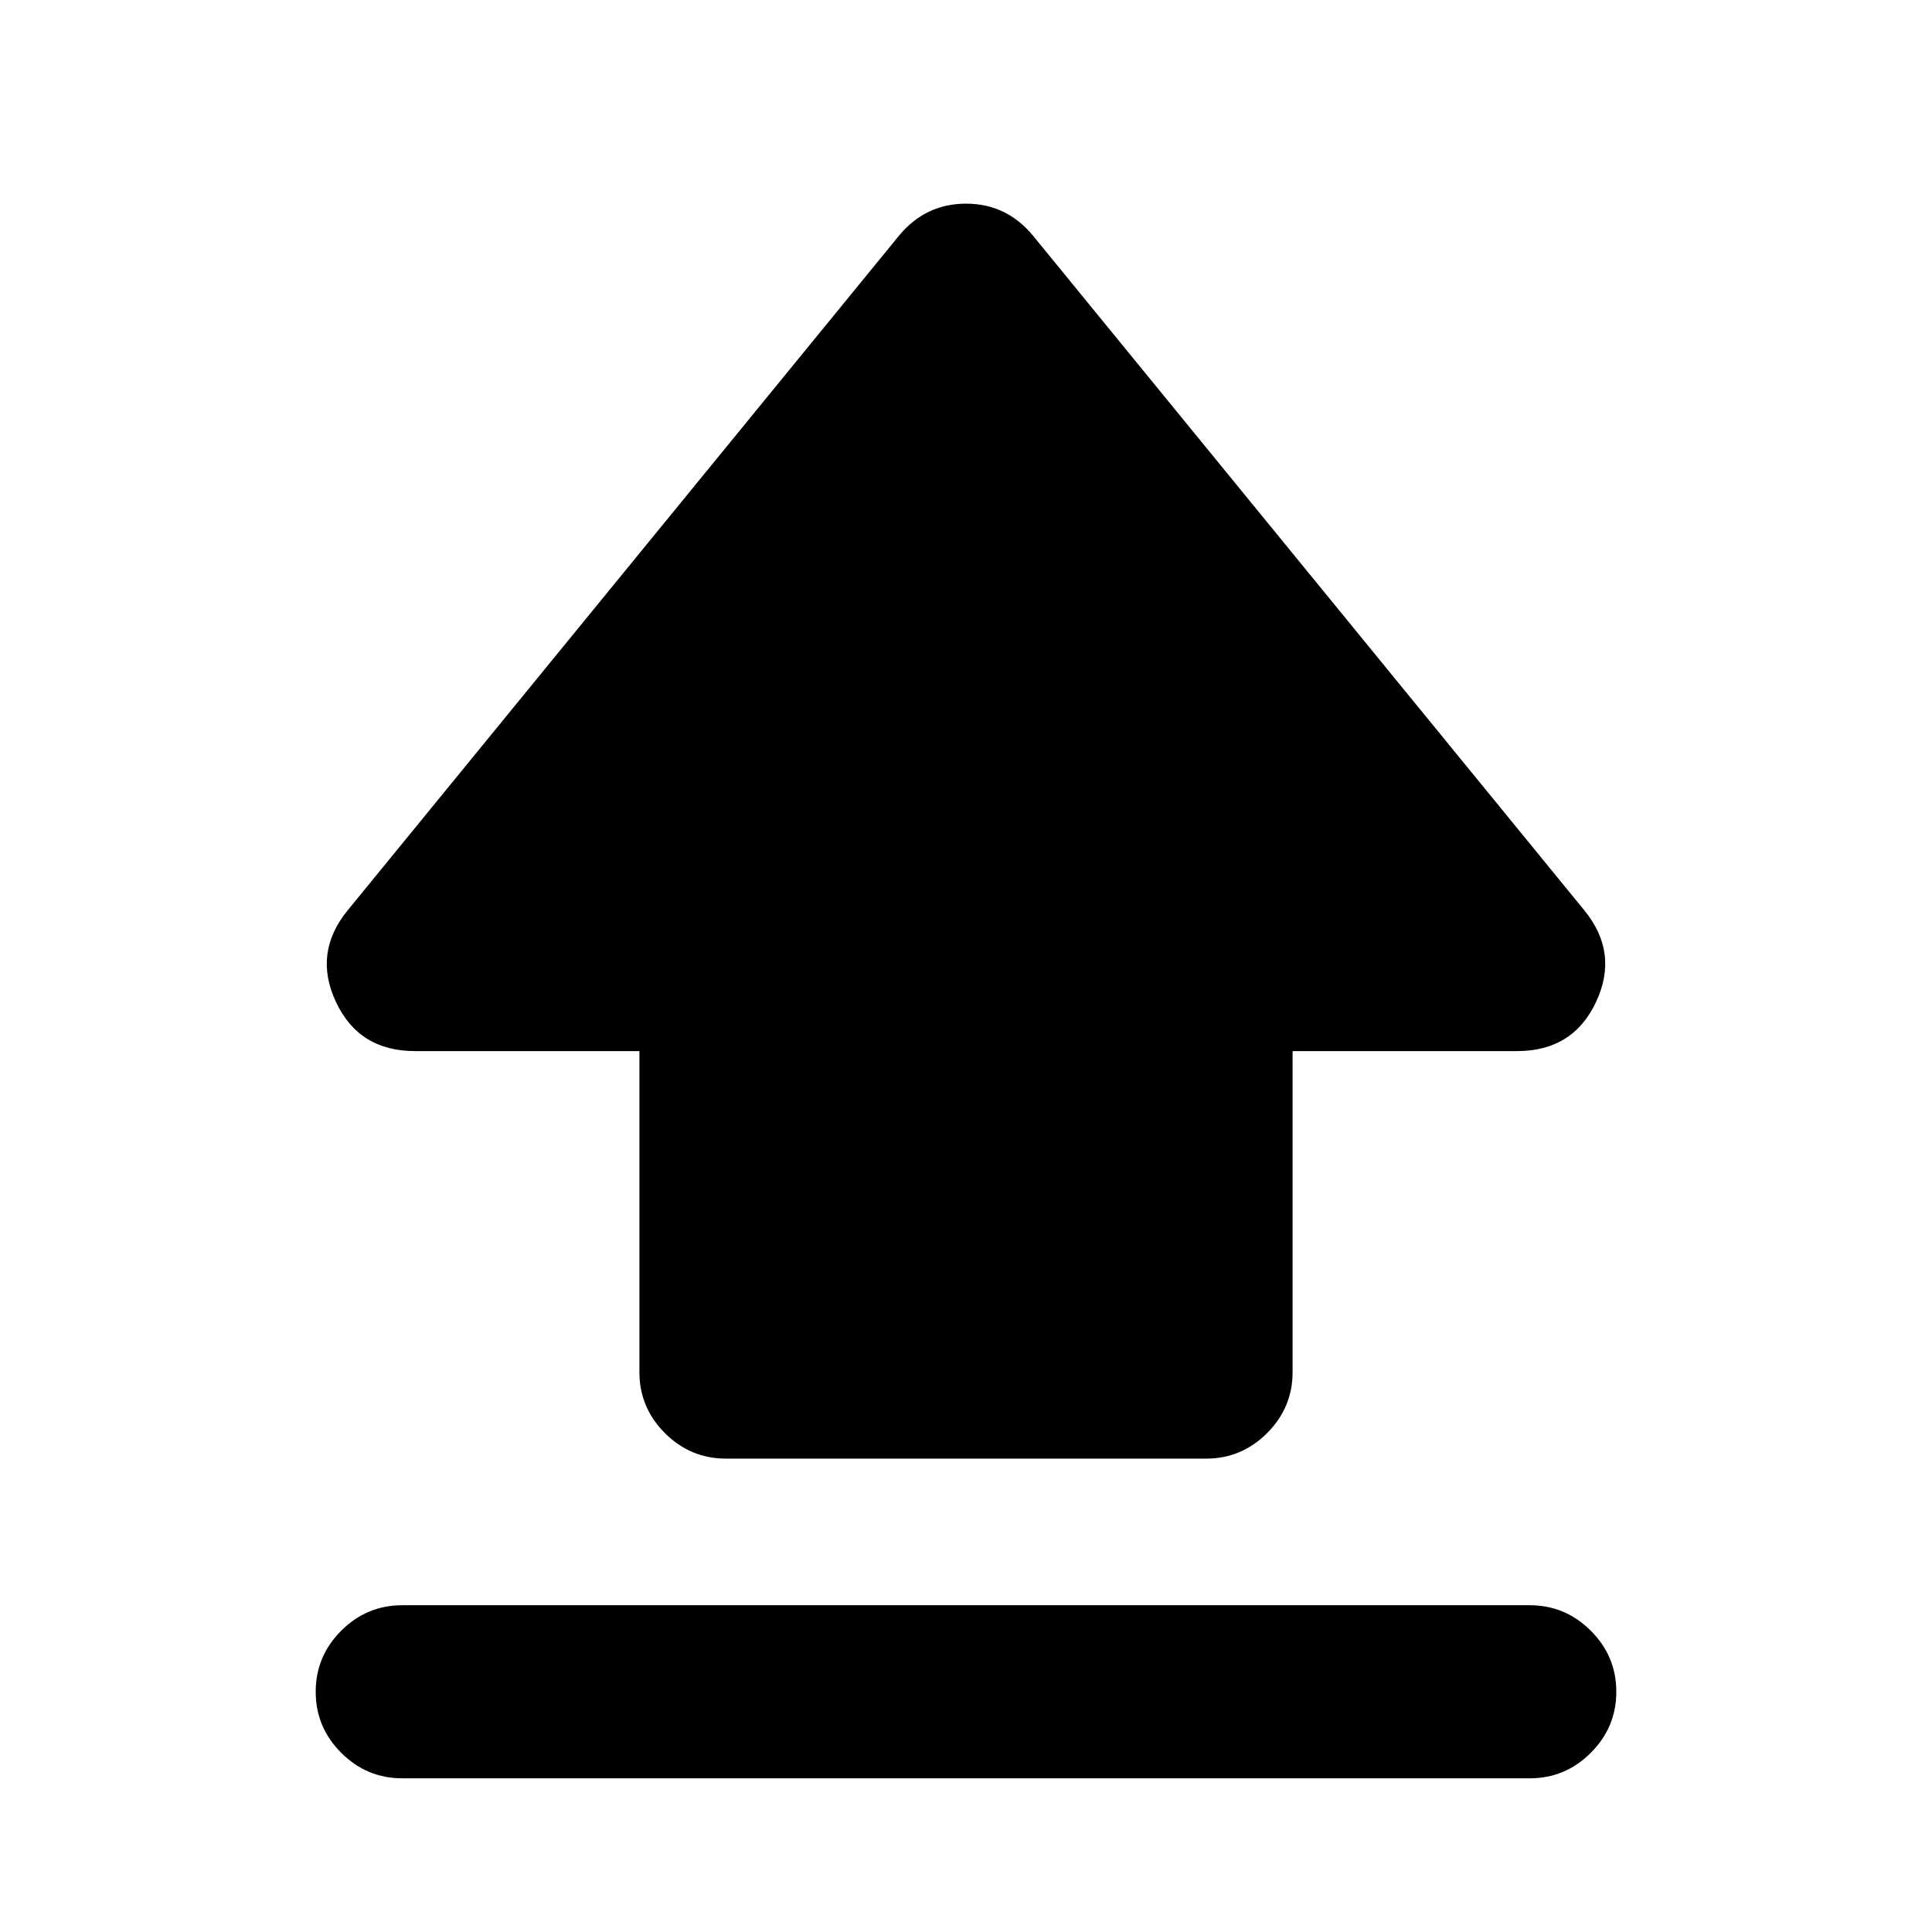 <svg xmlns="http://www.w3.org/2000/svg" height="24" viewBox="0 -960 960 960" width="24"><path d="M317.72-278.22v-159.5H206.17q-27.84 0-39.27-24.48-11.42-24.47 5.97-45.6L446.7-842.89q13.17-15.91 33.3-15.91 20.13 0 33.3 15.91L787.13-507.8q17.39 21.13 5.97 45.6-11.43 24.48-39.27 24.48H642.28v159.5q0 17.65-12.67 30.33-12.68 12.67-30.33 12.67H360.72q-17.65 0-30.33-12.67-12.67-12.68-12.67-30.33ZM199.87-76.37q-17.65 0-30.33-12.67-12.67-12.68-12.67-30.33t12.67-30.33q12.68-12.67 30.33-12.67h560.26q17.65 0 30.33 12.67 12.67 12.68 12.67 30.33t-12.67 30.33q-12.68 12.67-30.33 12.67H199.87Z"/></svg>